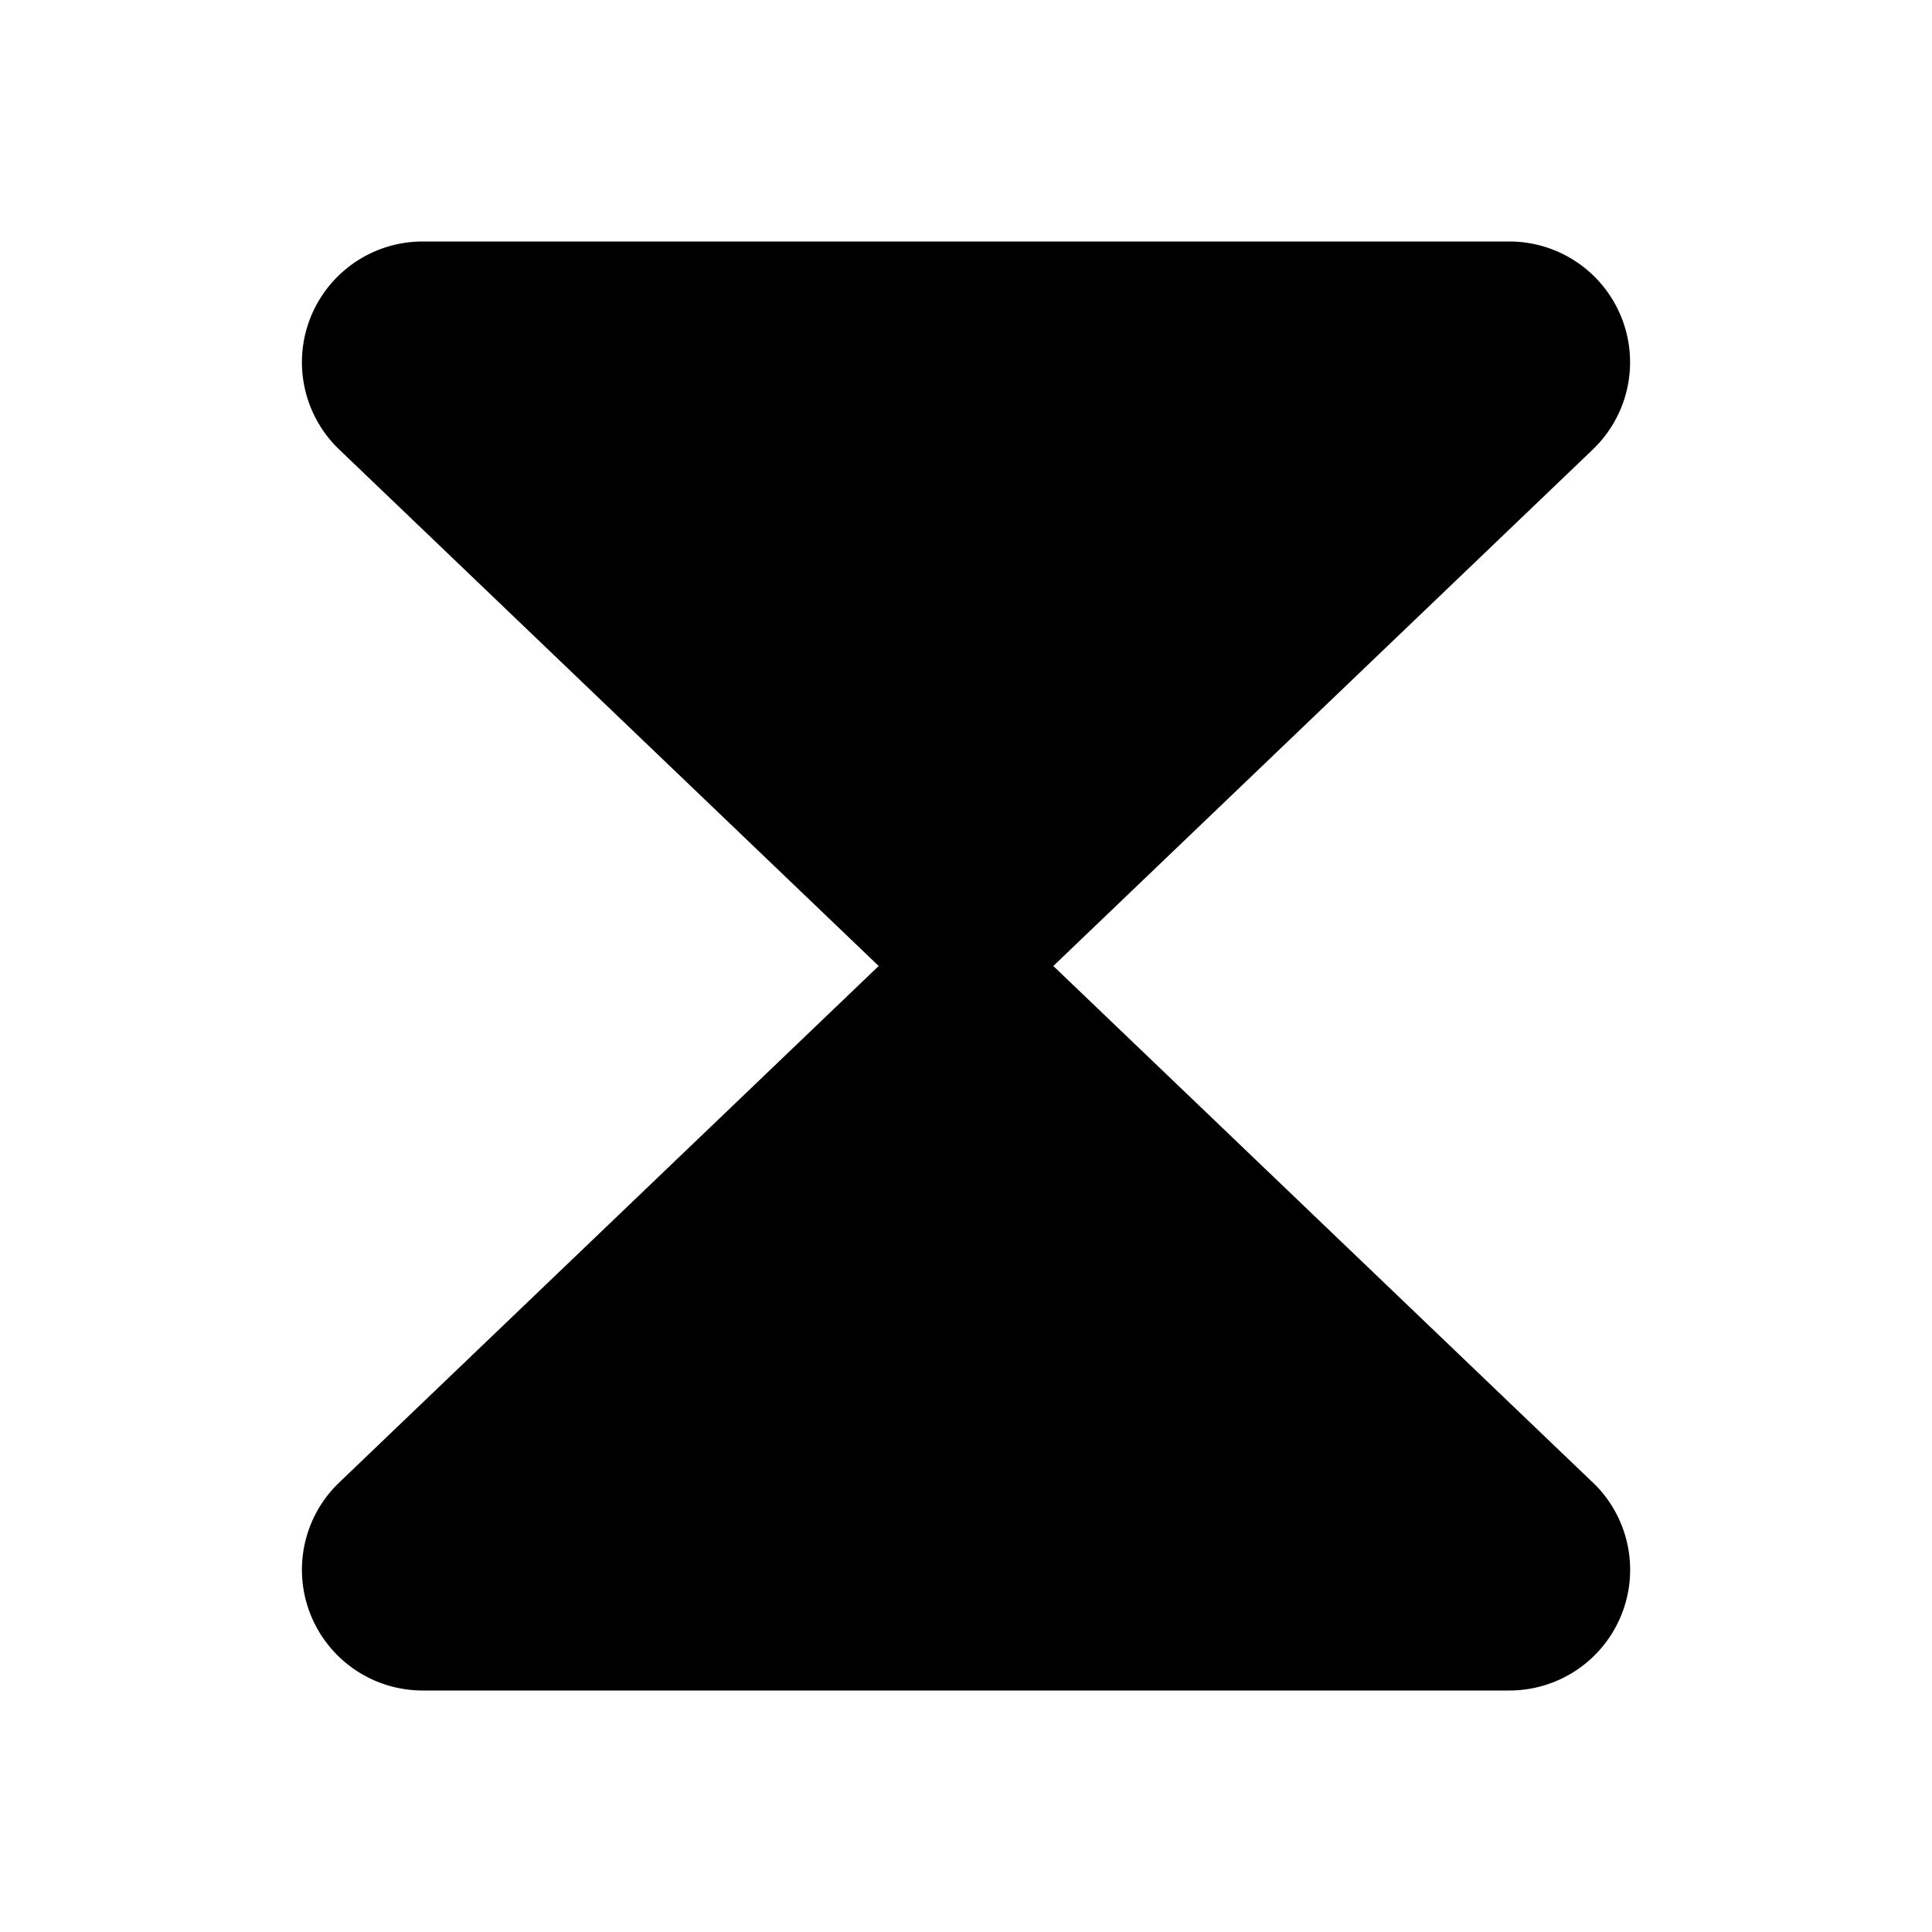 <svg xmlns="http://www.w3.org/2000/svg" width="24" height="24" viewBox="0 0 256 256">
    <path d="M205.64,53.66,128,128,50.36,53.66A8,8,0,0,1,56,40H200A8,8,0,0,1,205.64,53.66ZM128,128,50.36,202.34A8,8,0,0,0,56,216H200a8,8,0,0,0,5.66-13.66Z" class="pr-icon-duotone-secondary"/>
    <path d="M211.18,196.56,139.57,128l71.61-68.56a1.59,1.59,0,0,1,.13-.13A16,16,0,0,0,200,32H56A16,16,0,0,0,44.69,59.31a1.59,1.59,0,0,1,.13.13L116.43,128,44.82,196.56a1.59,1.59,0,0,1-.13.13A16,16,0,0,0,56,224H200a16,16,0,0,0,11.32-27.31A1.59,1.59,0,0,1,211.18,196.56ZM56,48h0v0Zm144,0-72,68.92L56,48ZM56,208l72-68.92L200,208Z"/>
</svg>
